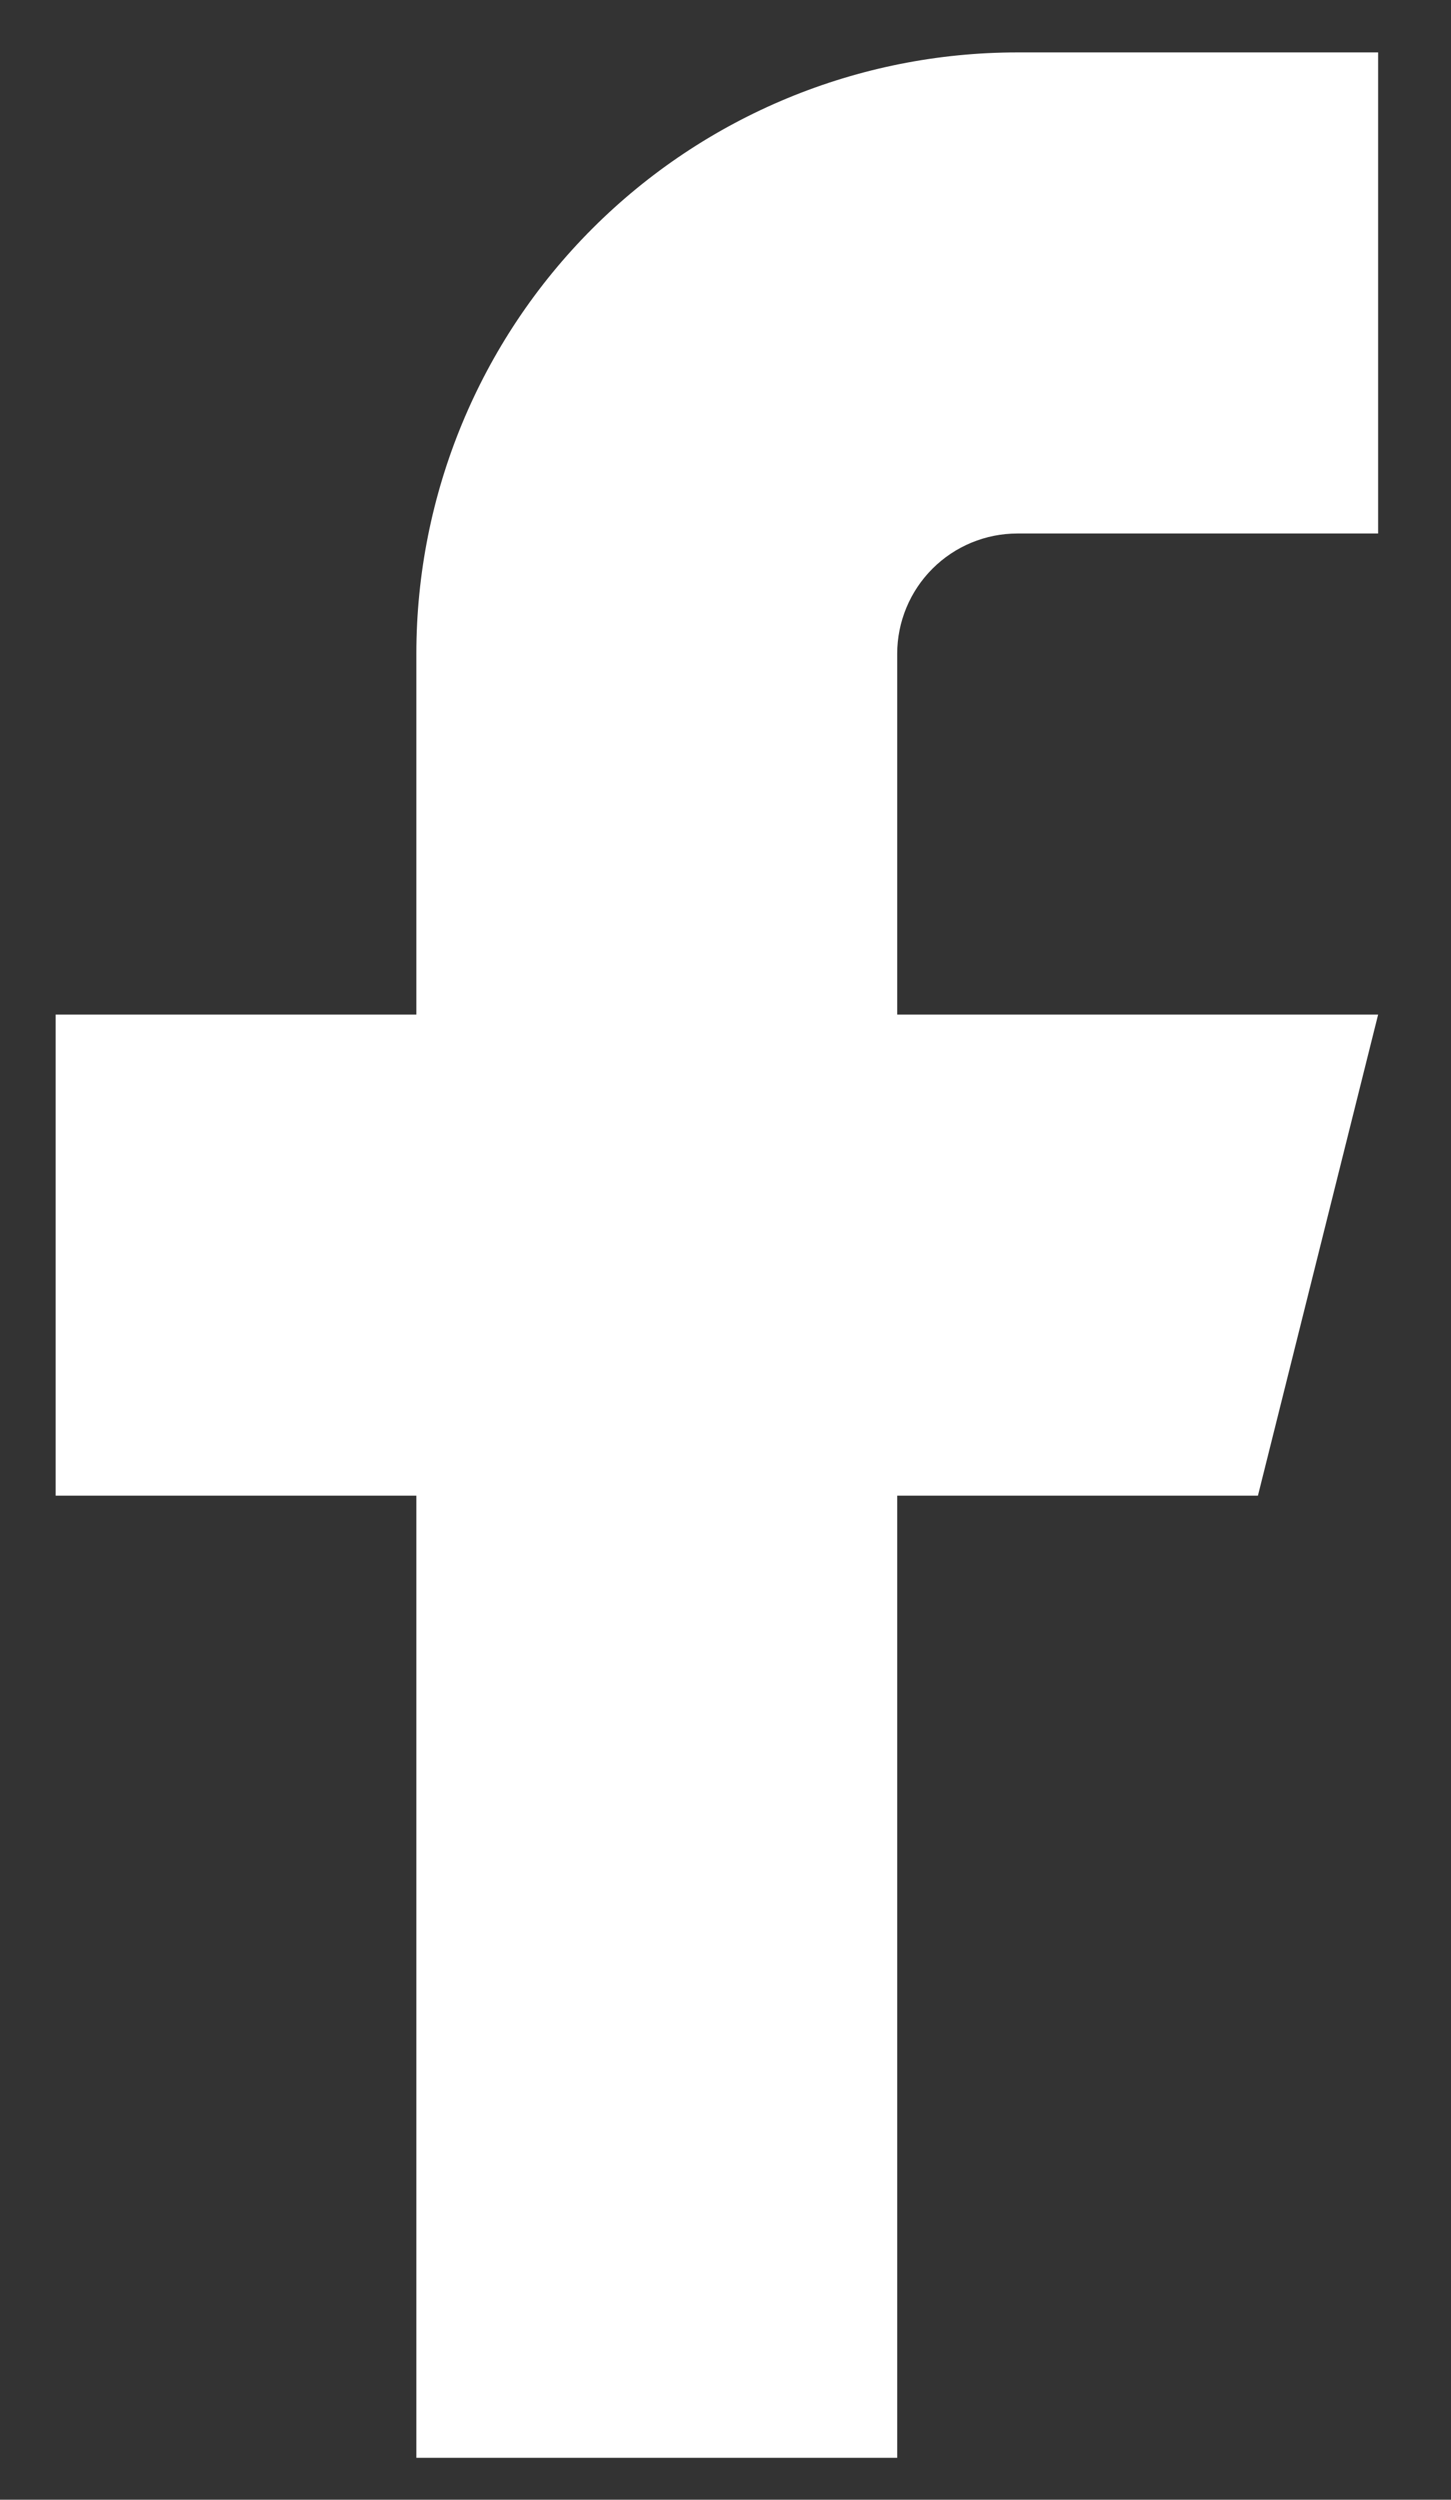 <svg width="18" height="31" viewBox="0 0 18 31" fill="none" xmlns="http://www.w3.org/2000/svg">
<rect x="0" y="0" width="18" height="31" fill="#333333" stroke="none"/>
<path d="M17.096 0.65H12.622C10.644 0.65 8.747 1.436 7.349 2.834C5.95 4.233 5.165 6.129 5.165 8.107V12.582H0.69V18.548H5.165V30.48H11.13V18.548H15.605L17.096 12.582H11.13V8.107C11.13 7.712 11.288 7.332 11.567 7.053C11.847 6.773 12.226 6.616 12.622 6.616H17.096V0.65Z" fill="white"/>
</svg>
